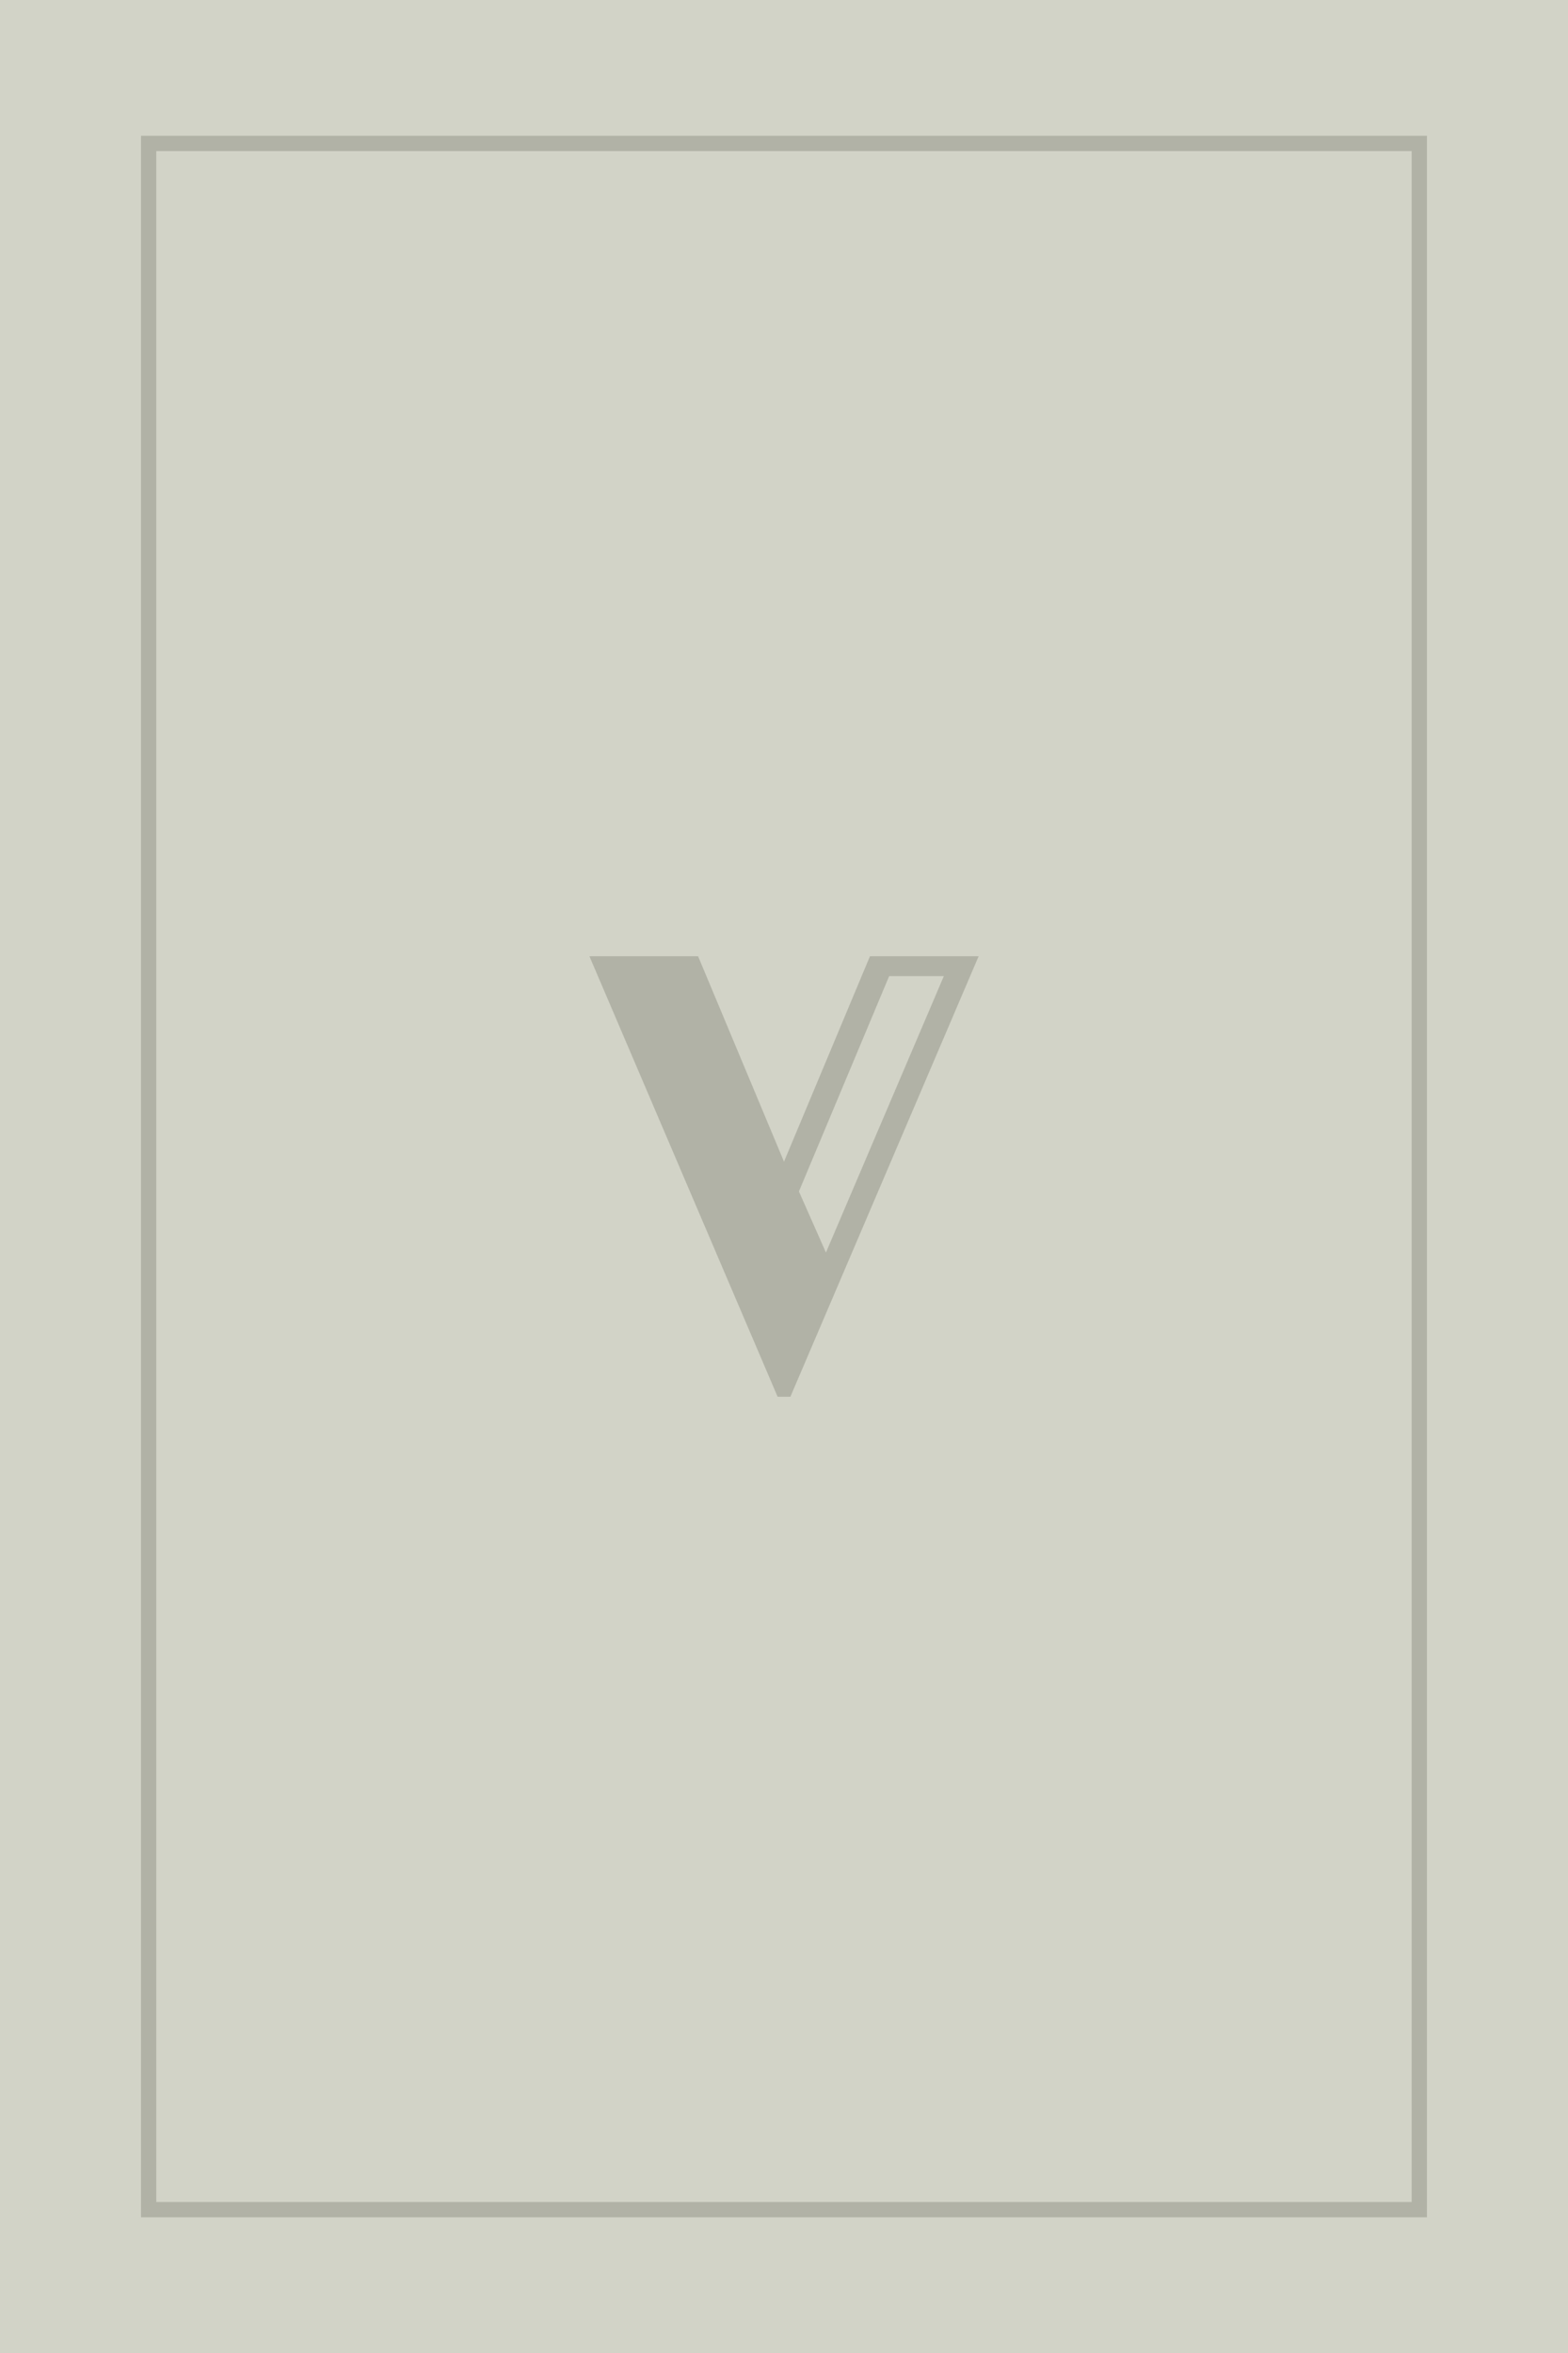 <svg xmlns="http://www.w3.org/2000/svg" viewBox="0 0 290.18 435.27"><defs><style>.cls-1{fill:#d2d3c7;}.cls-2{fill:none;stroke:#b1b2a6;stroke-miterlimit:10;stroke-width:2.83px;}.cls-3{fill:#b1b2a6;}</style></defs><g id="Layer_2" data-name="Layer 2"><g id="Layer_1-2" data-name="Layer 1"><rect class="cls-1" width="290.18" height="435.27"/><rect class="cls-2" x="27.51" y="26.53" width="235.15" height="382.22"/><path class="cls-3" d="M109.08,176.89h20.11l15.9,38,15.91-38h20.11l-34.84,81.49h-2.36Zm65.59,3.68H164.55l-16.7,39.83,5,11.3Z"/></g></g></svg>